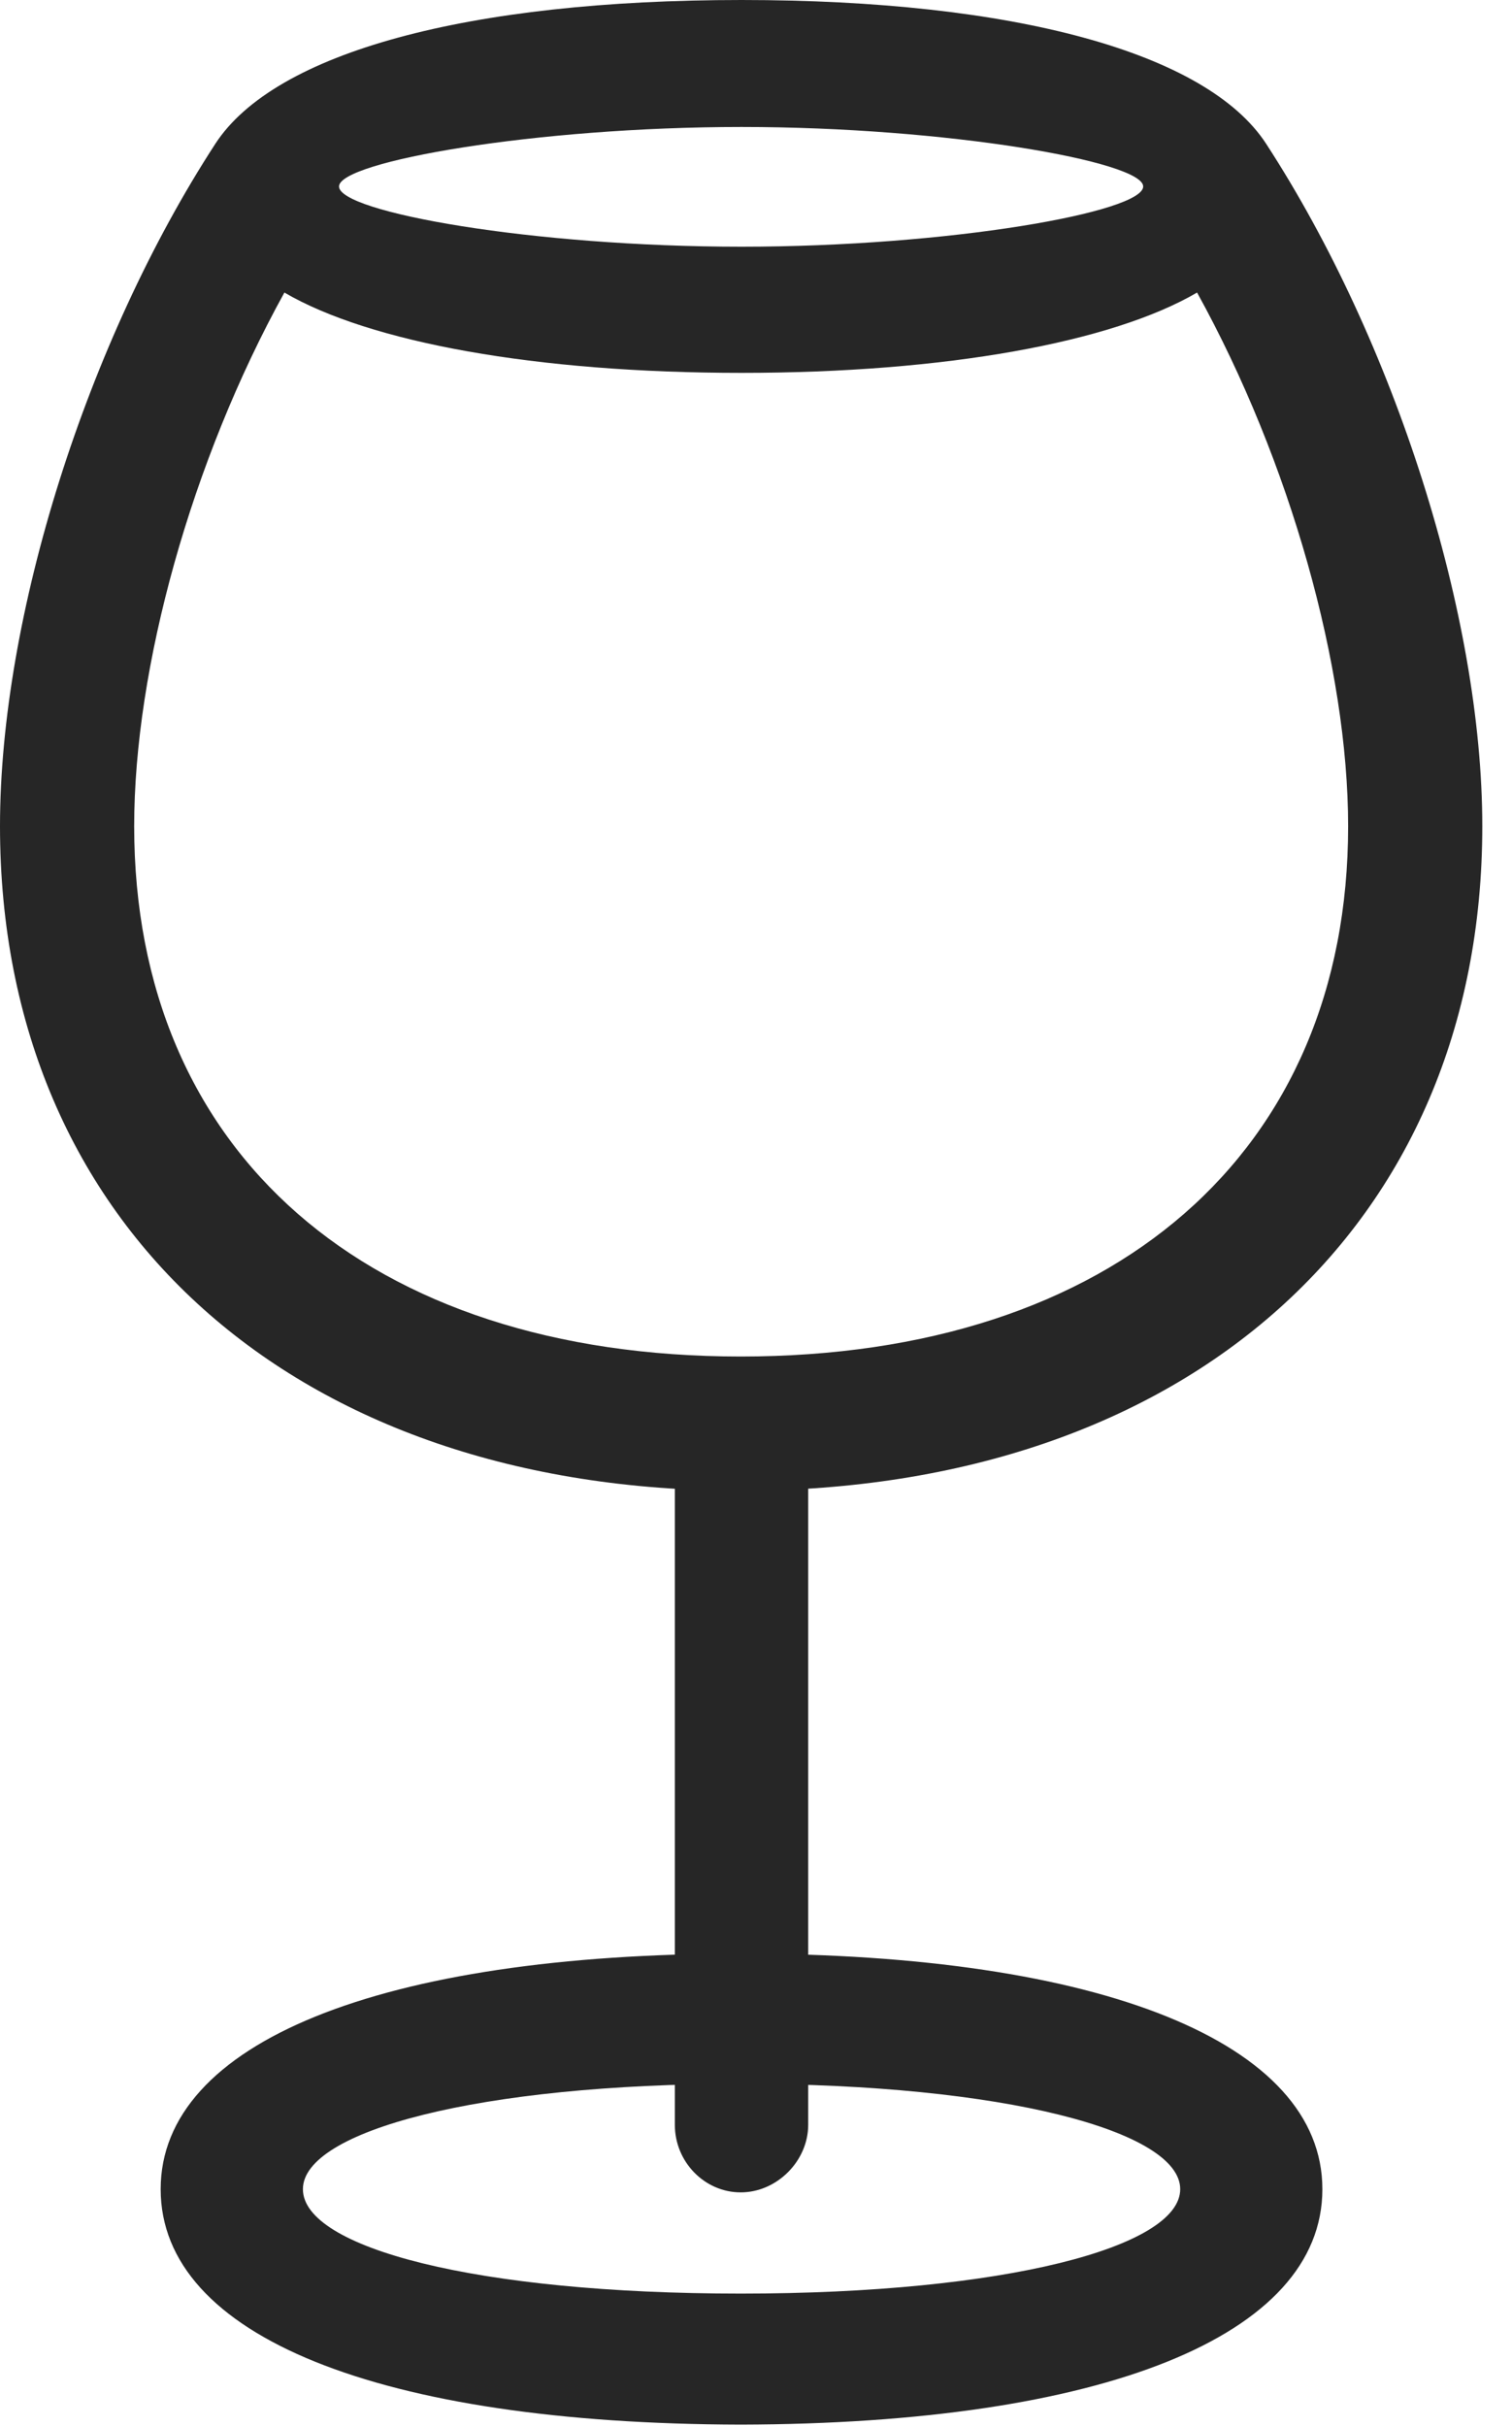 <?xml version="1.0" encoding="UTF-8"?>
<!--Generator: Apple Native CoreSVG 326-->
<!DOCTYPE svg
PUBLIC "-//W3C//DTD SVG 1.1//EN"
       "http://www.w3.org/Graphics/SVG/1.1/DTD/svg11.dtd">
<svg version="1.1" xmlns="http://www.w3.org/2000/svg" xmlns:xlink="http://www.w3.org/1999/xlink" viewBox="0 0 18.379 29.482">
 <g>
  <rect height="29.482" opacity="0" width="18.379" x="0" y="0"/>
  <path d="M9.004 18.115C14.424 18.115 18.018 14.912 18.018 10.039C18.018 7.49 16.953 4.15 15.391 1.748C14.668 0.635 12.315 0 9.014 0C5.693 0 3.34 0.635 2.617 1.748C1.055 4.15 0 7.49 0 10.039C0 14.912 3.584 18.115 9.004 18.115ZM9.004 16.484C4.473 16.484 1.631 14.004 1.631 10.039C1.631 8.115 2.324 5.605 3.457 3.555C4.492 4.16 6.514 4.531 9.014 4.531C11.494 4.531 13.516 4.16 14.551 3.555C15.684 5.605 16.387 8.115 16.387 10.039C16.387 14.004 13.535 16.484 9.004 16.484ZM9.014 2.998C6.475 2.998 4.121 2.578 4.121 2.266C4.121 1.963 6.514 1.543 9.014 1.543C11.504 1.543 13.896 1.963 13.896 2.266C13.896 2.578 11.533 2.998 9.014 2.998ZM9.004 26.641C9.443 26.641 9.824 26.26 9.824 25.82L9.824 17.285L8.203 17.285L8.203 25.82C8.203 26.27 8.564 26.641 9.004 26.641ZM9.004 29.463C13.398 29.453 16.074 28.389 16.074 26.602C16.074 24.824 13.389 23.74 9.004 23.74C4.619 23.74 1.953 24.824 1.953 26.602C1.953 28.389 4.609 29.453 9.004 29.463ZM9.004 27.871C5.791 27.871 3.682 27.314 3.682 26.602C3.682 25.898 5.811 25.322 9.004 25.322C12.207 25.322 14.346 25.898 14.346 26.602C14.346 27.305 12.217 27.871 9.004 27.871Z" fill="black" fill-opacity="0.85"/>
 </g>
</svg>
